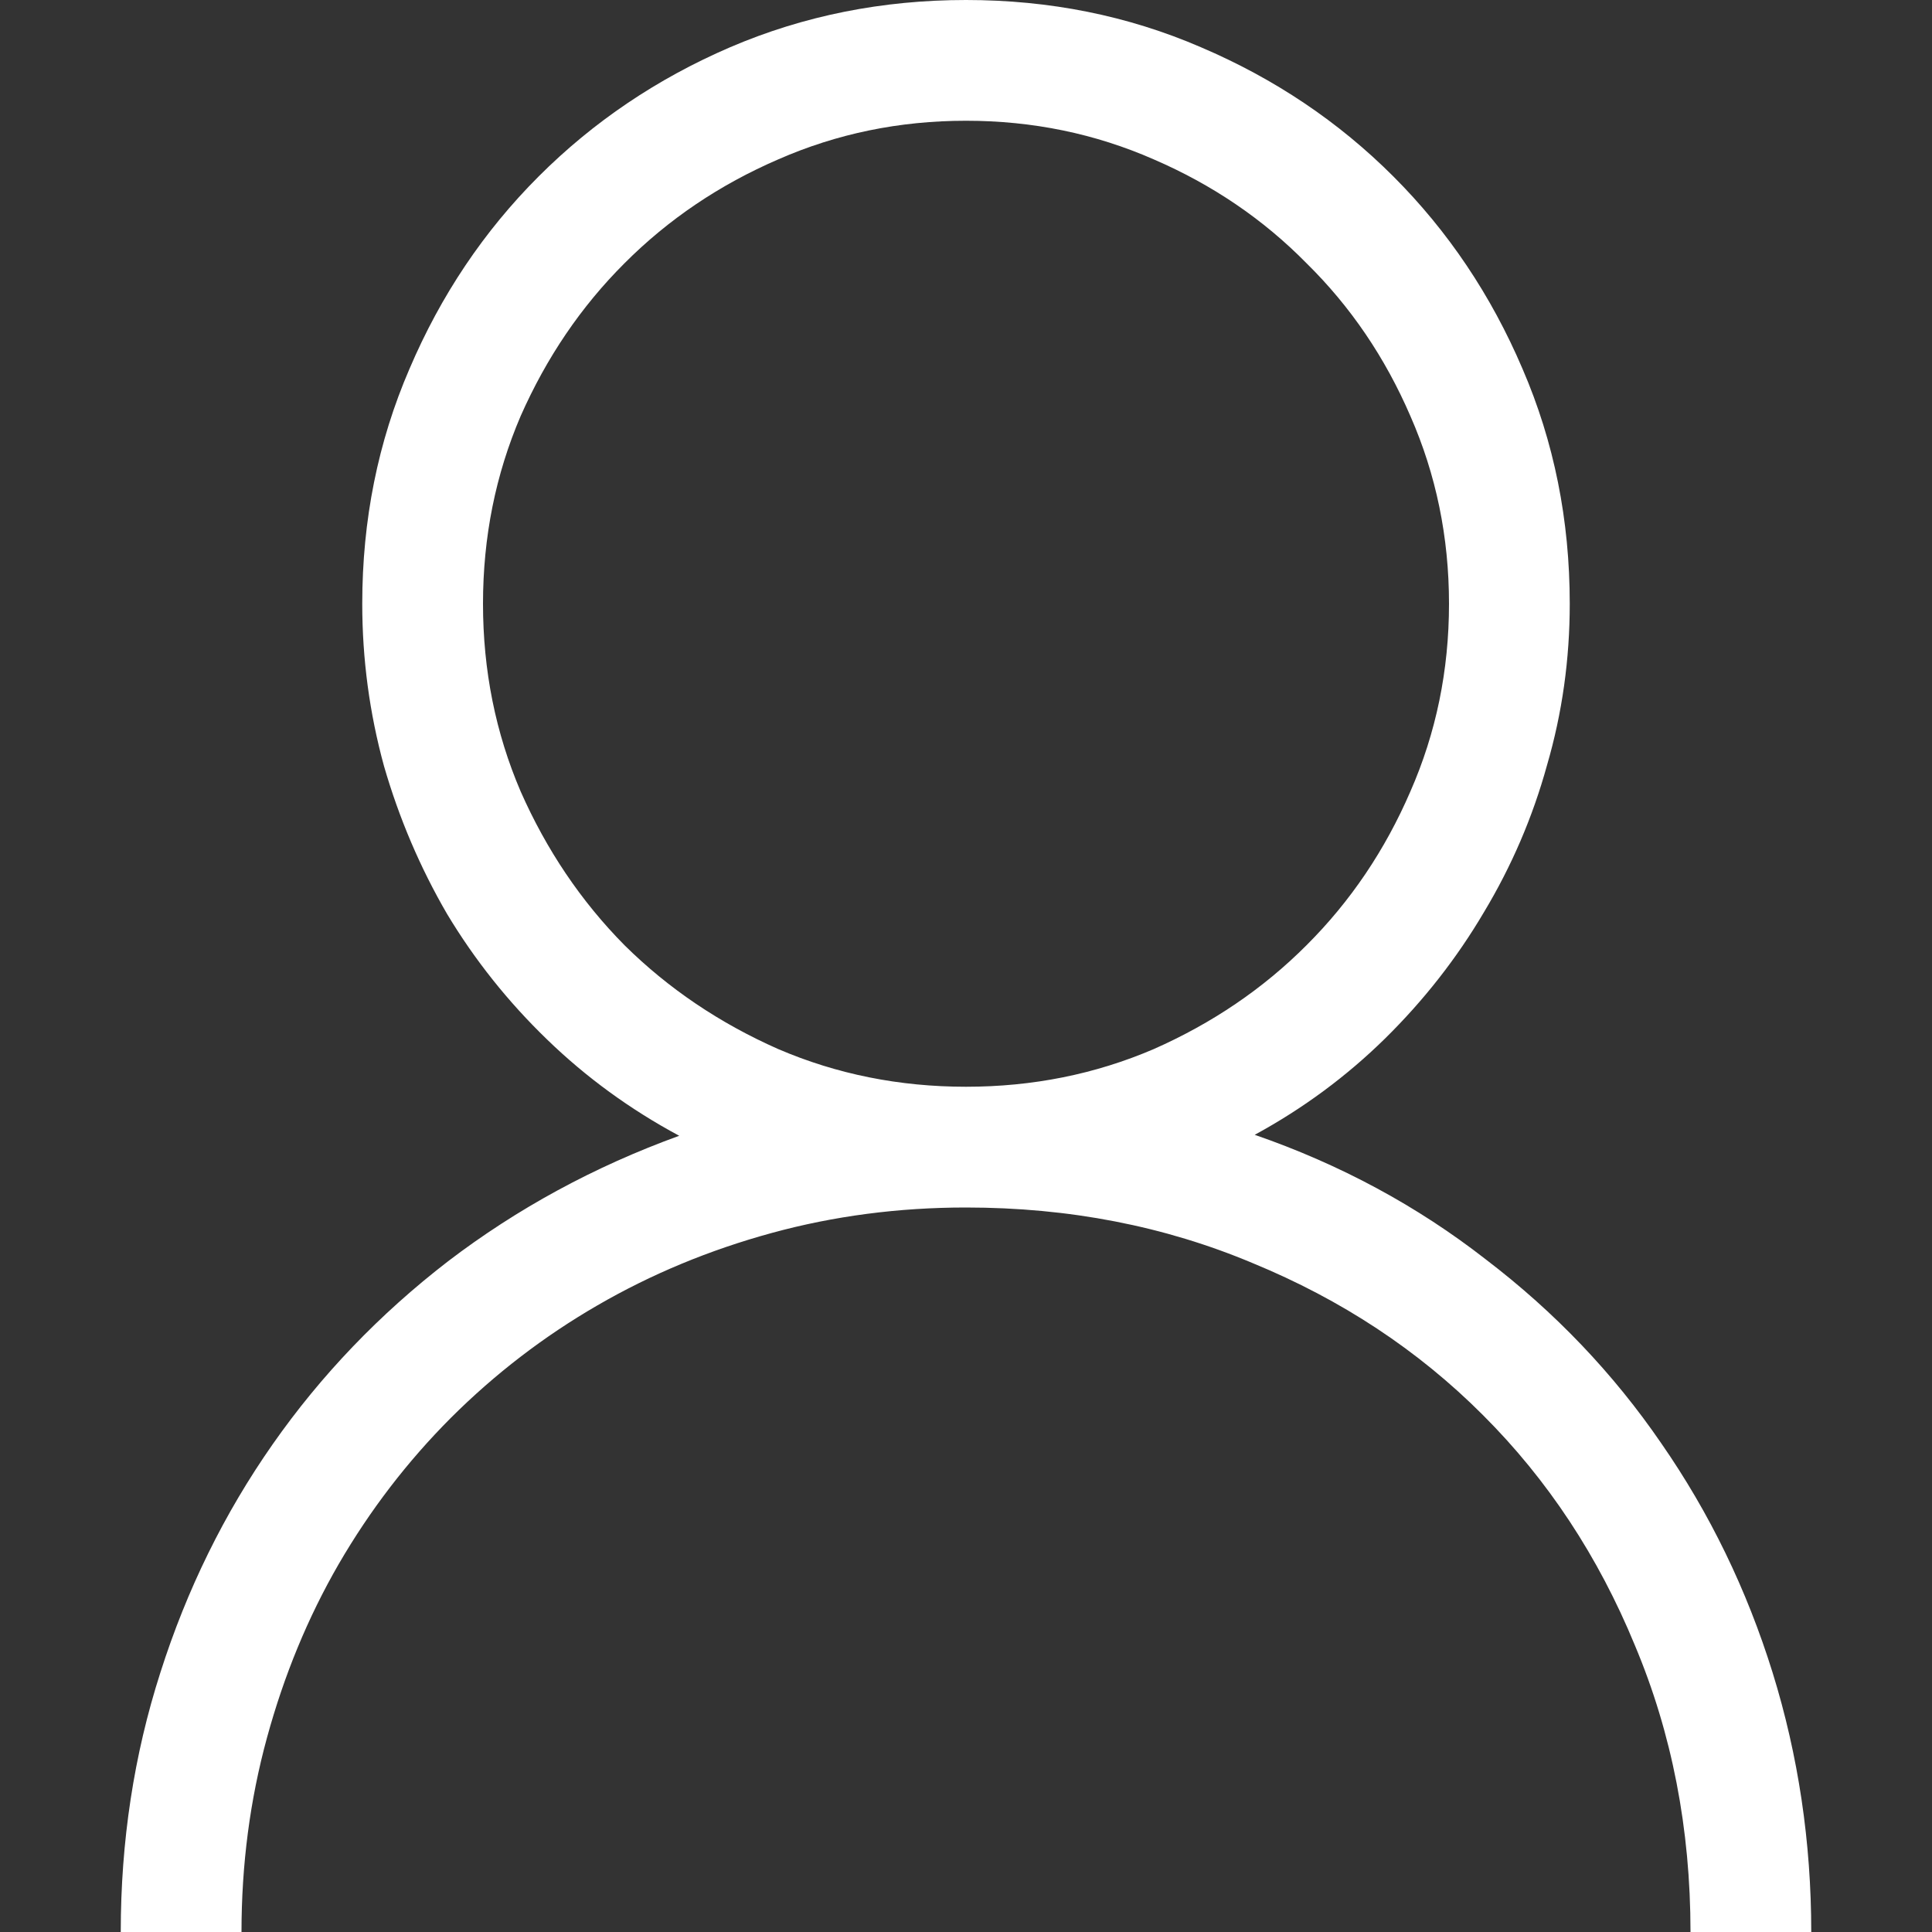<svg xmlns="http://www.w3.org/2000/svg" width="16" height="16" fill="none" viewBox="0 0 16 16"><rect x="0" y="0" width="16" height="16" fill="#333333" stroke="none"/><g clip-path="url(#clip0)"><path fill="#fff" d="M10.391 9.398C11.099 9.643 11.737 9.987 12.305 10.43C12.878 10.867 13.362 11.375 13.758 11.953C14.159 12.531 14.466 13.164 14.68 13.852C14.893 14.539 15 15.255 15 16H14C14 15.146 13.846 14.354 13.539 13.625C13.237 12.891 12.818 12.255 12.281 11.719C11.745 11.182 11.109 10.763 10.375 10.461C9.646 10.154 8.854 10 8 10C7.443 10 6.906 10.07 6.391 10.211C5.875 10.352 5.393 10.552 4.945 10.812C4.503 11.068 4.099 11.378 3.734 11.742C3.375 12.102 3.065 12.505 2.805 12.953C2.549 13.396 2.352 13.875 2.211 14.391C2.07 14.906 2 15.443 2 16H1C1 15.25 1.109 14.534 1.328 13.852C1.547 13.164 1.857 12.534 2.258 11.961C2.659 11.388 3.143 10.883 3.711 10.445C4.284 10.008 4.922 9.661 5.625 9.406C5.219 9.188 4.854 8.922 4.531 8.609C4.208 8.297 3.932 7.951 3.703 7.57C3.479 7.185 3.305 6.776 3.18 6.344C3.06 5.906 3 5.458 3 5C3 4.307 3.13 3.659 3.391 3.055C3.651 2.445 4.008 1.914 4.461 1.461C4.914 1.008 5.443 0.651 6.047 0.391C6.656 0.13 7.307 0 8 0C8.693 0 9.341 0.13 9.945 0.391C10.555 0.651 11.086 1.008 11.539 1.461C11.992 1.914 12.349 2.445 12.609 3.055C12.87 3.659 13 4.307 13 5C13 5.458 12.938 5.904 12.812 6.336C12.693 6.768 12.518 7.174 12.289 7.555C12.065 7.935 11.792 8.284 11.469 8.602C11.151 8.914 10.792 9.18 10.391 9.398ZM4 5C4 5.552 4.104 6.07 4.312 6.555C4.526 7.039 4.812 7.464 5.172 7.828C5.536 8.188 5.961 8.474 6.445 8.688C6.93 8.896 7.448 9 8 9C8.552 9 9.07 8.896 9.555 8.688C10.039 8.474 10.461 8.188 10.82 7.828C11.185 7.464 11.471 7.039 11.68 6.555C11.893 6.07 12 5.552 12 5C12 4.448 11.893 3.93 11.68 3.445C11.471 2.961 11.185 2.539 10.82 2.18C10.461 1.815 10.039 1.529 9.555 1.32C9.07 1.107 8.552 1 8 1C7.448 1 6.93 1.107 6.445 1.32C5.961 1.529 5.536 1.815 5.172 2.18C4.812 2.539 4.526 2.961 4.312 3.445C4.104 3.93 4 4.448 4 5Z"/></g><defs><clipPath id="clip0"><rect width="16" height="16" fill="#fff"/></clipPath></defs></svg>
